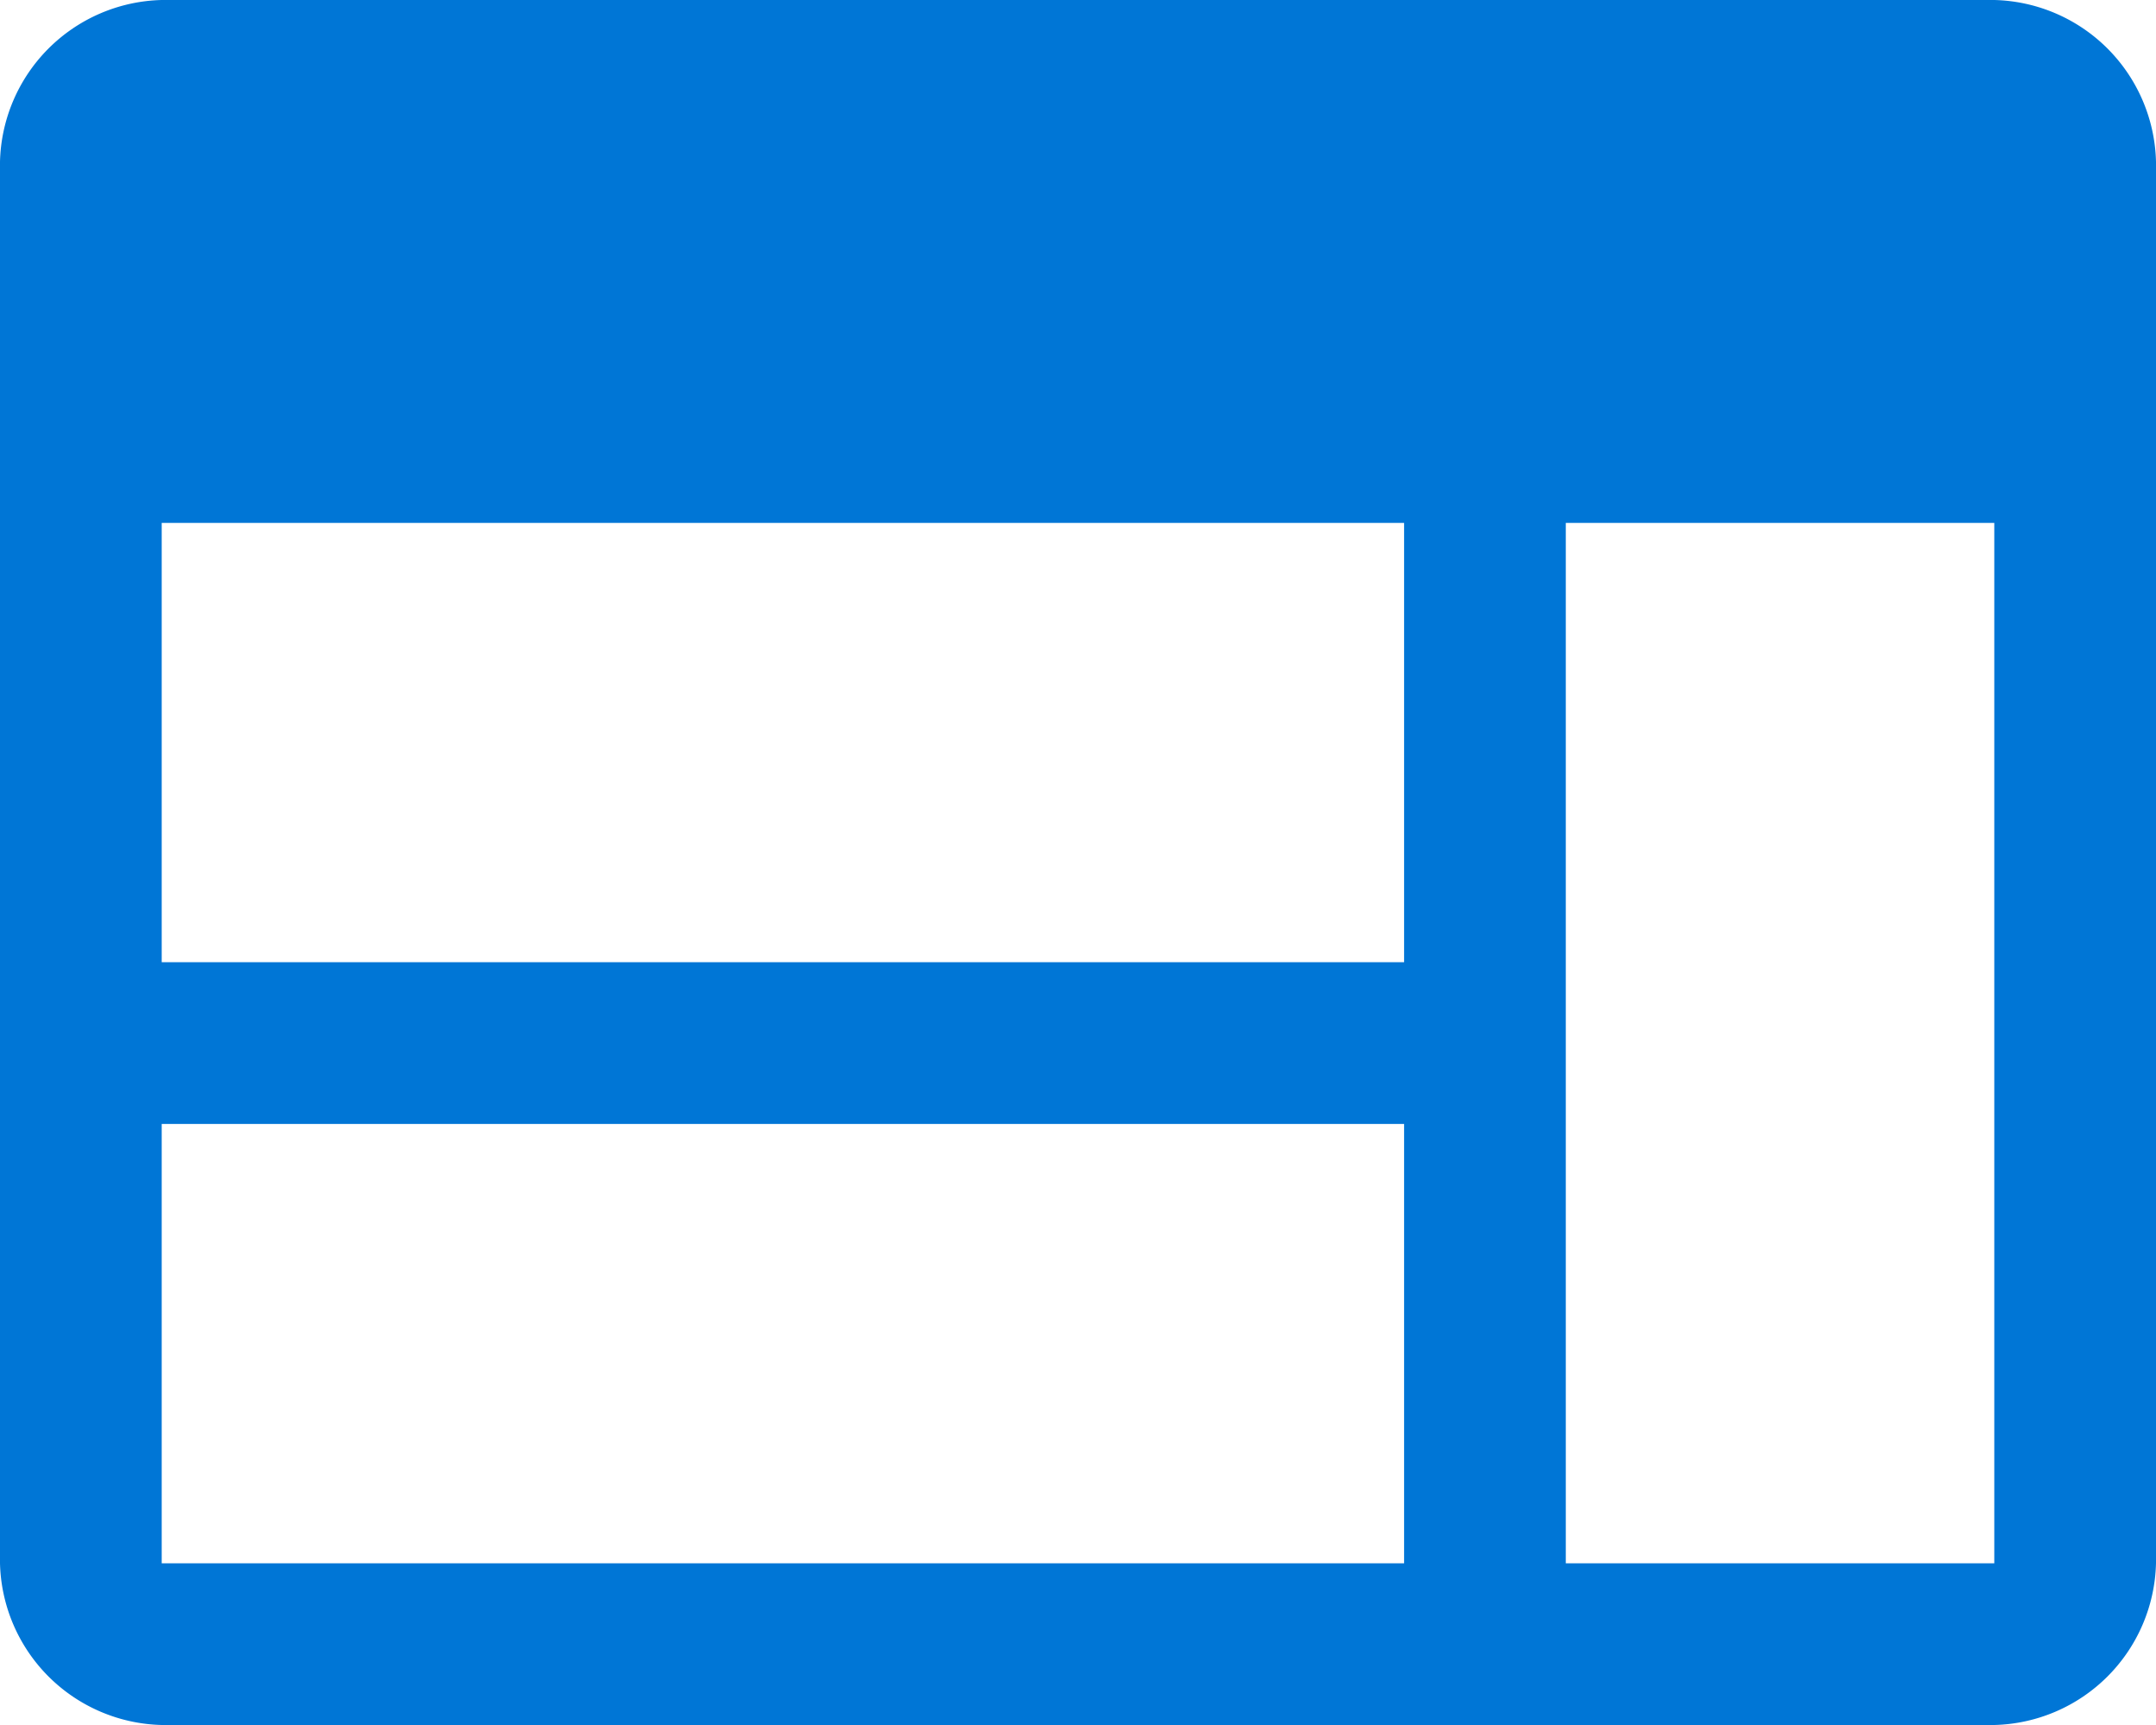 <svg xmlns="http://www.w3.org/2000/svg" width="40" height="32" viewBox="0 0 40 32">
  <path id="web_FILL0_wght400_GRAD0_opsz48" d="M83,288a3.076,3.076,0,0,1-3-3V259a3.076,3.076,0,0,1,3-3h34a3.076,3.076,0,0,1,3,3v26a3.076,3.076,0,0,1-3,3Zm0-3h23.05v-8.15H83Zm26.05,0H117V265.7h-7.95ZM83,273.85h23.05V265.7H83Z" transform="translate(-80 -256)" fill="#0076d6"/>
</svg>
